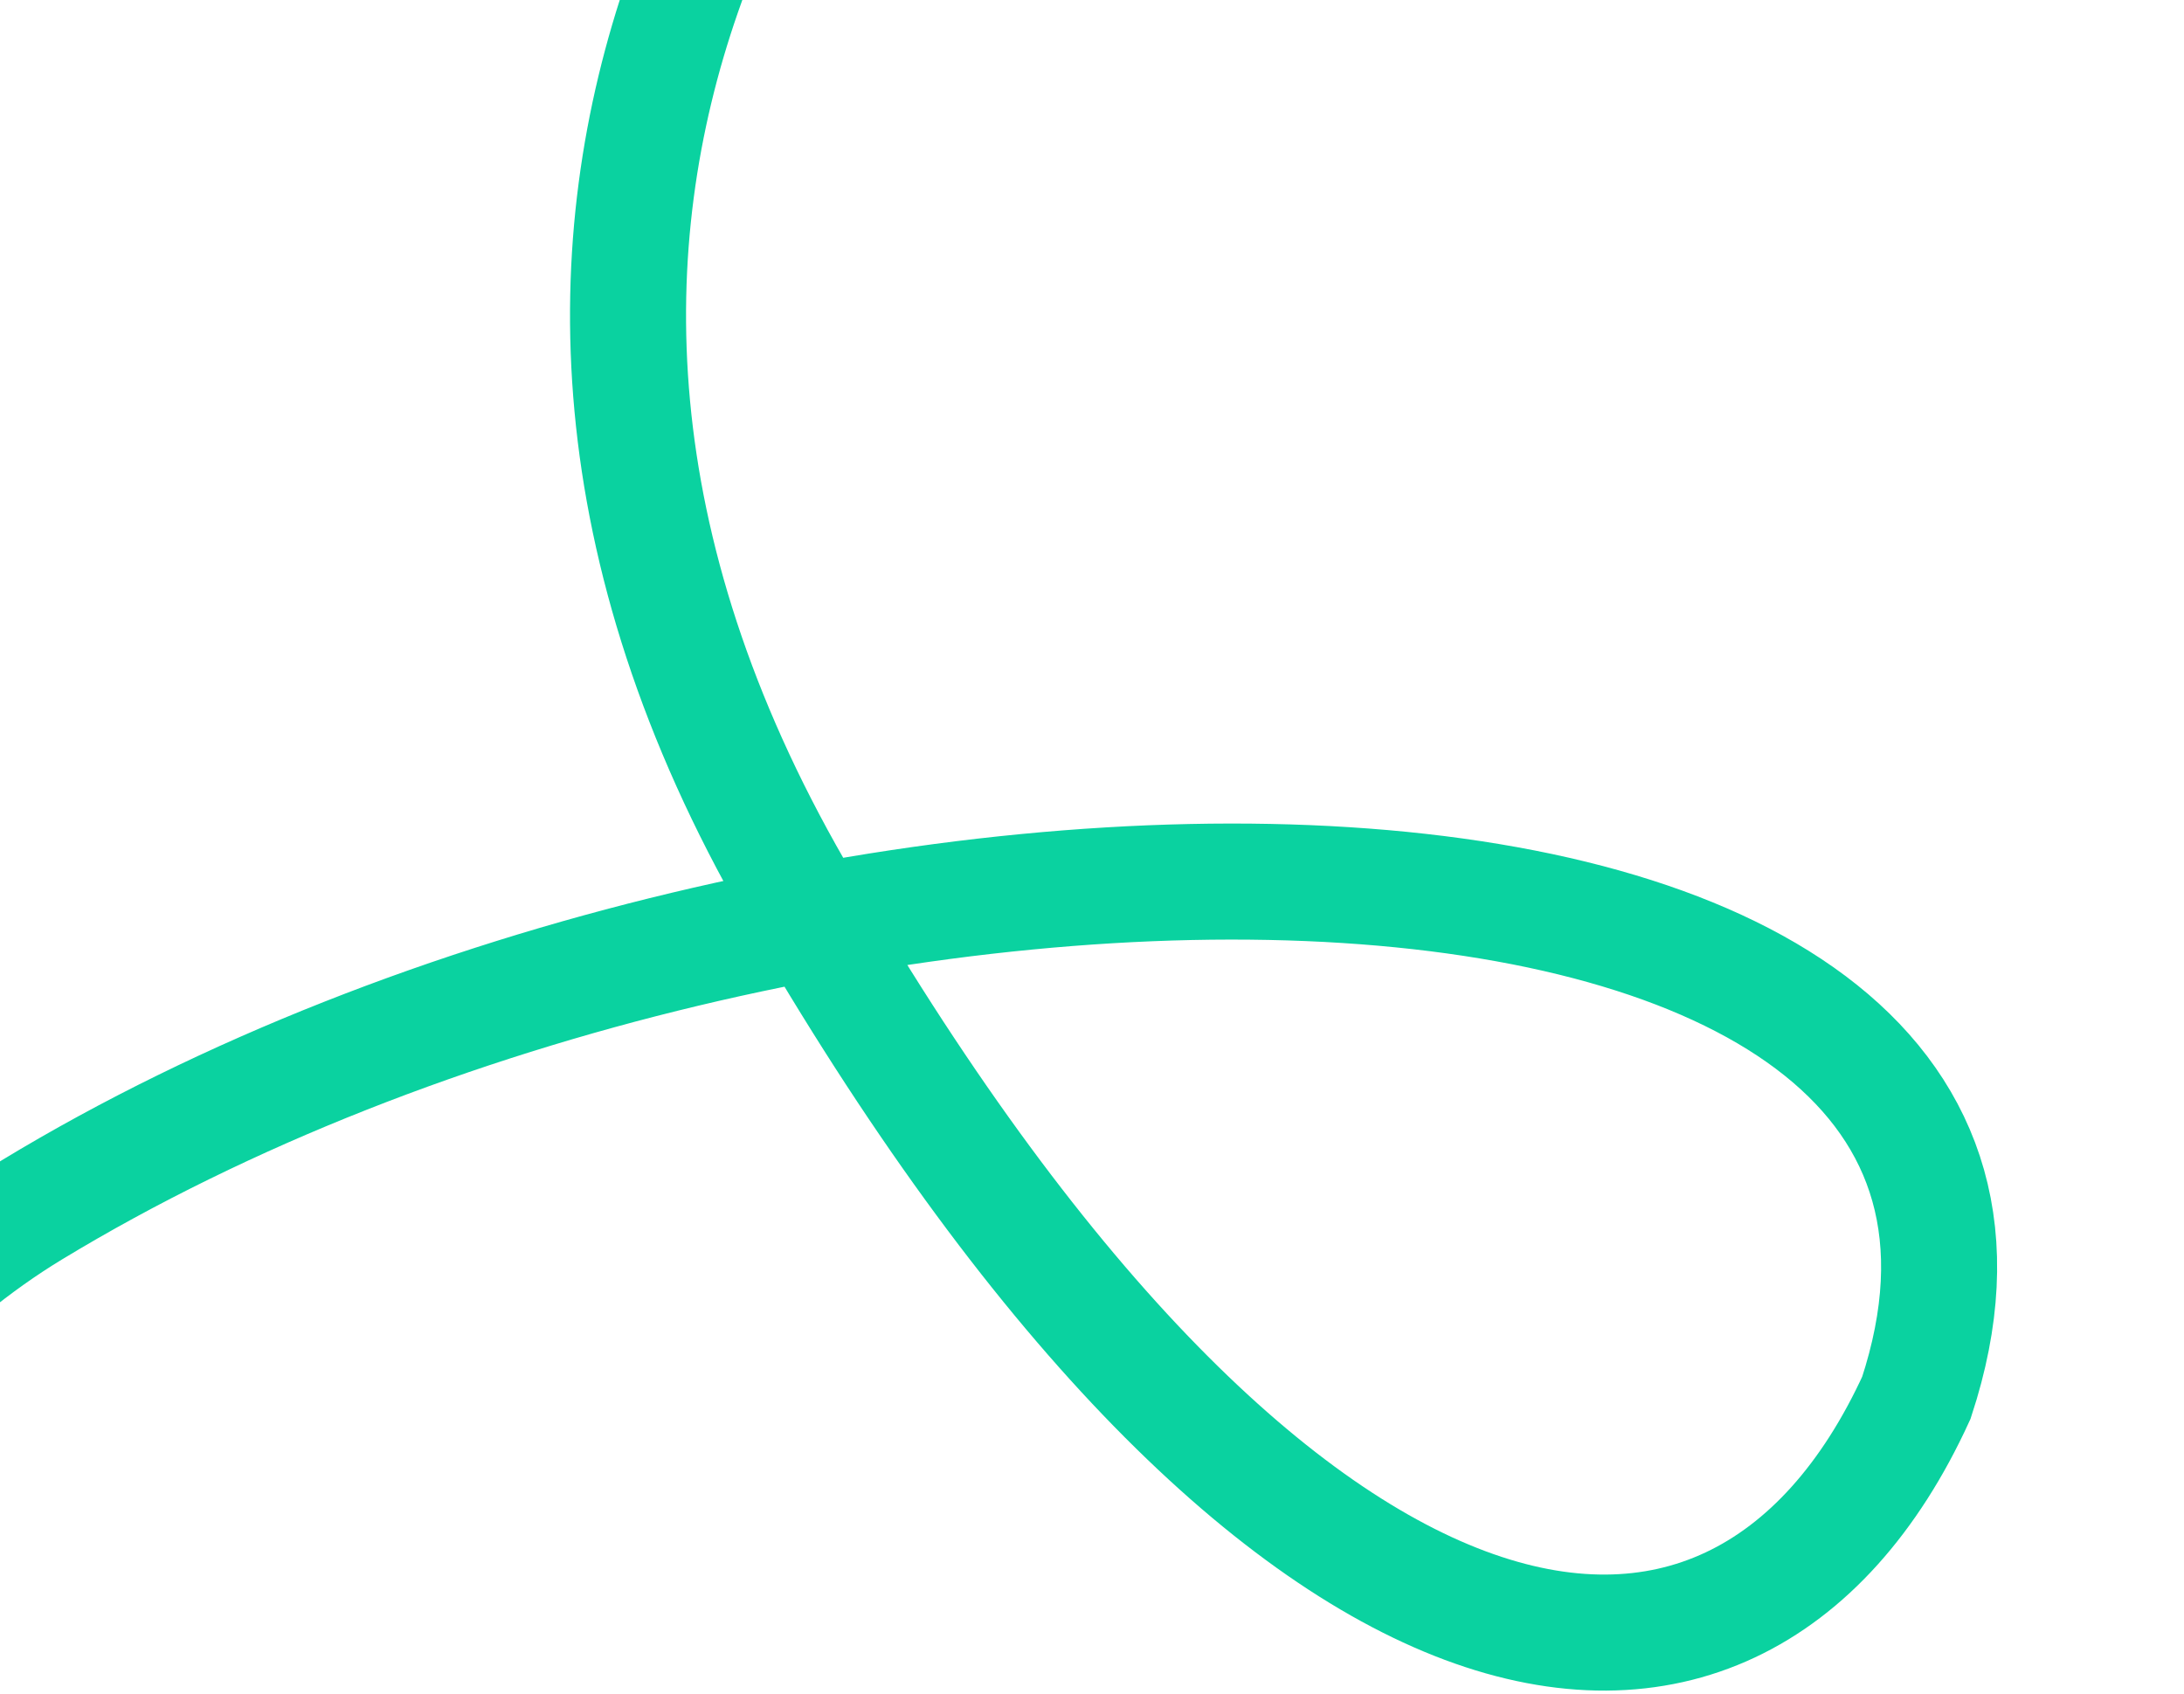 <svg height="242px" version="1.1" viewBox="0 0 312 292" width="312px" xmlns="http://www.w3.org/2000/svg" class="styles__PathLeftTopSVG-sc-15ydgvj-0 bLaqkC"><title>Path left top</title><g fill="none" fill-rule="evenodd" id="Final-Design---pages-&amp;-components" stroke="none" stroke-linecap="round" stroke-width="1"><g id="3.-How-It-Works-Desktop-V1" stroke="#0AD2A0" stroke-width="20" transform="translate(0, -1)"><g id="Hero" transform="translate(0, 1)"><path d="M-199.478,-176.757 C-170.804,-117.367 -147.717,-5.863 -259.497,72.578 C-394.347,167.209 -472.265,146.727 -471.773,70.246 C-457.957,-45.766 -251.017,47.552 -163.681,178.184 C-138.289,216.163 -133.395,273.782 -133.432,309.913 C-133.594,470.318 -295.53,550.328 -243.863,700.335 C-192.195,850.341 -12.115,855.934 3.489,968.158 C13.892,1042.974 -61.307,1115.196 -222.107,1184.824 L-212.434,1282.821 L-459.452,1812.553" id="Path-2-Copy-2" transform="translate(-233.668, 817.898) scale(1, -1) rotate(155) translate(233.668, -817.898) "></path></g></g></g></svg>